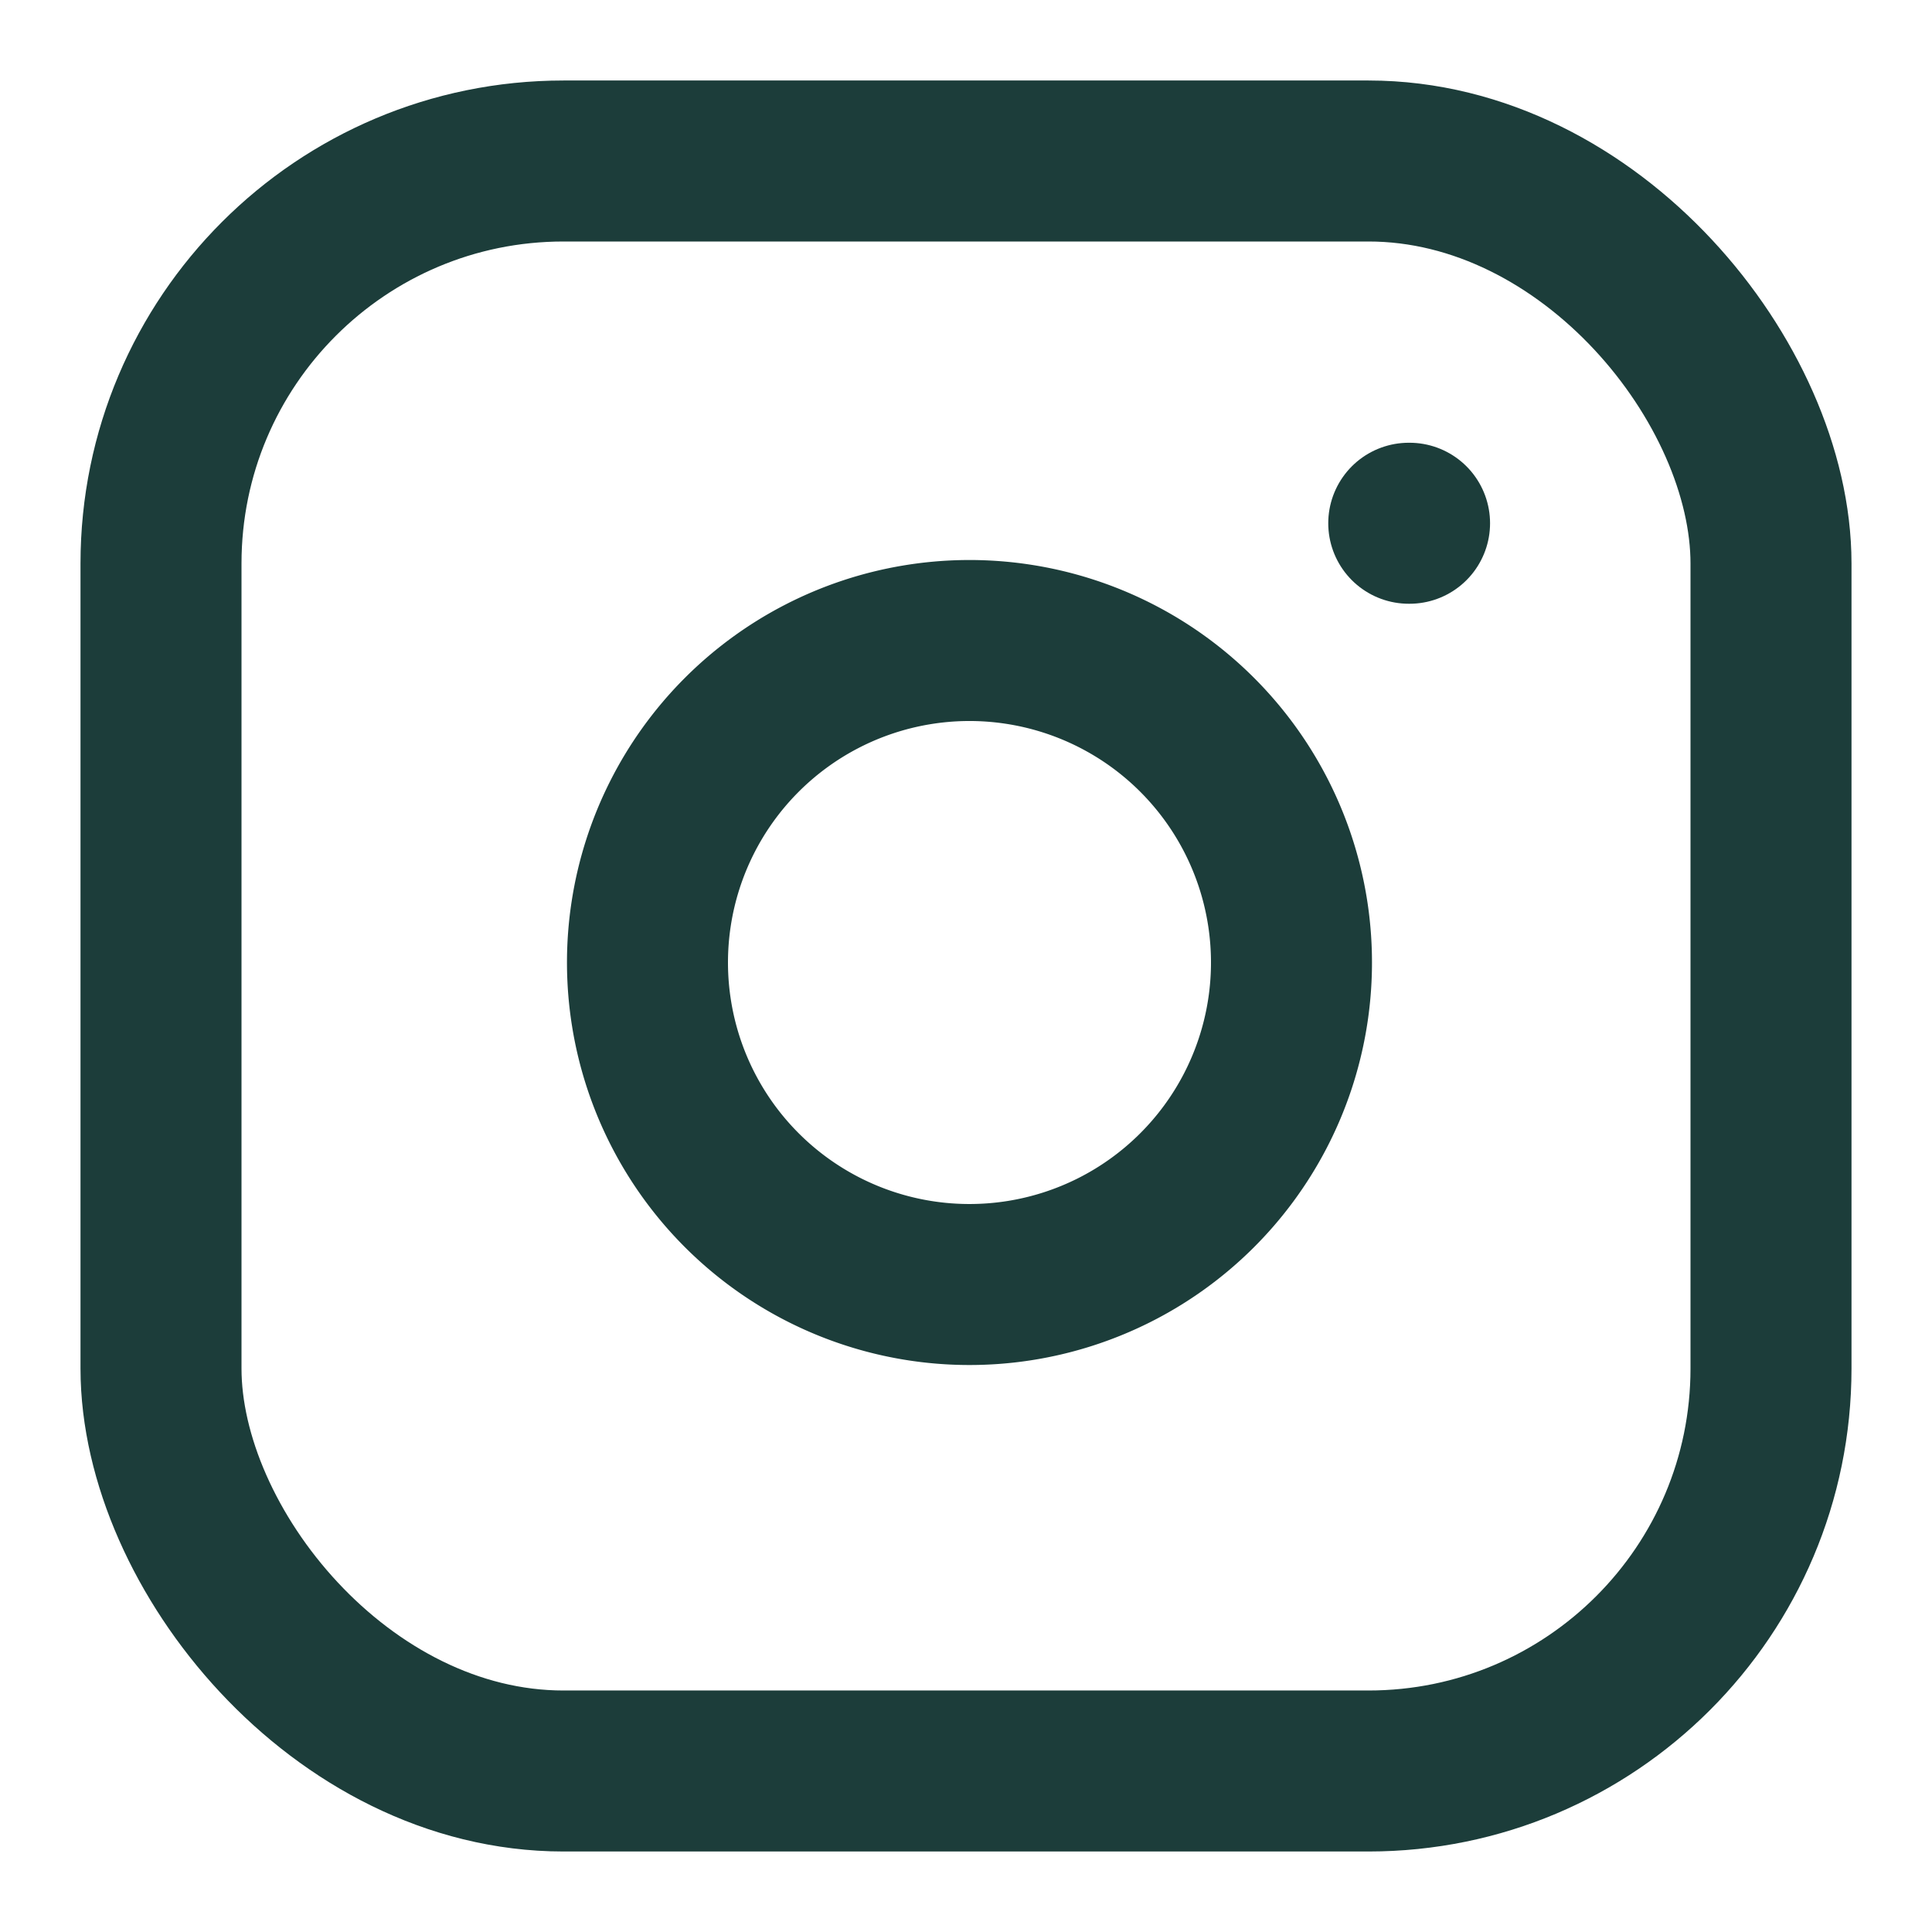 
<svg xmlns="http://www.w3.org/2000/svg" width="30" height="30" viewBox="0 0 24 24" fill="none" stroke="#1C3D3A" stroke-width="2" stroke-linecap="round" stroke-linejoin="round">
  <rect x="2" y="2" width="20" height="20" rx="5" ry="5"/>
  <path d="M16 11.37A4 4 0 1 1 12.63 8 4 4 0 0 1 16 11.37z"/>
  <line x1="17.5" y1="6.5" x2="17.51" y2="6.5"/>
</svg>
